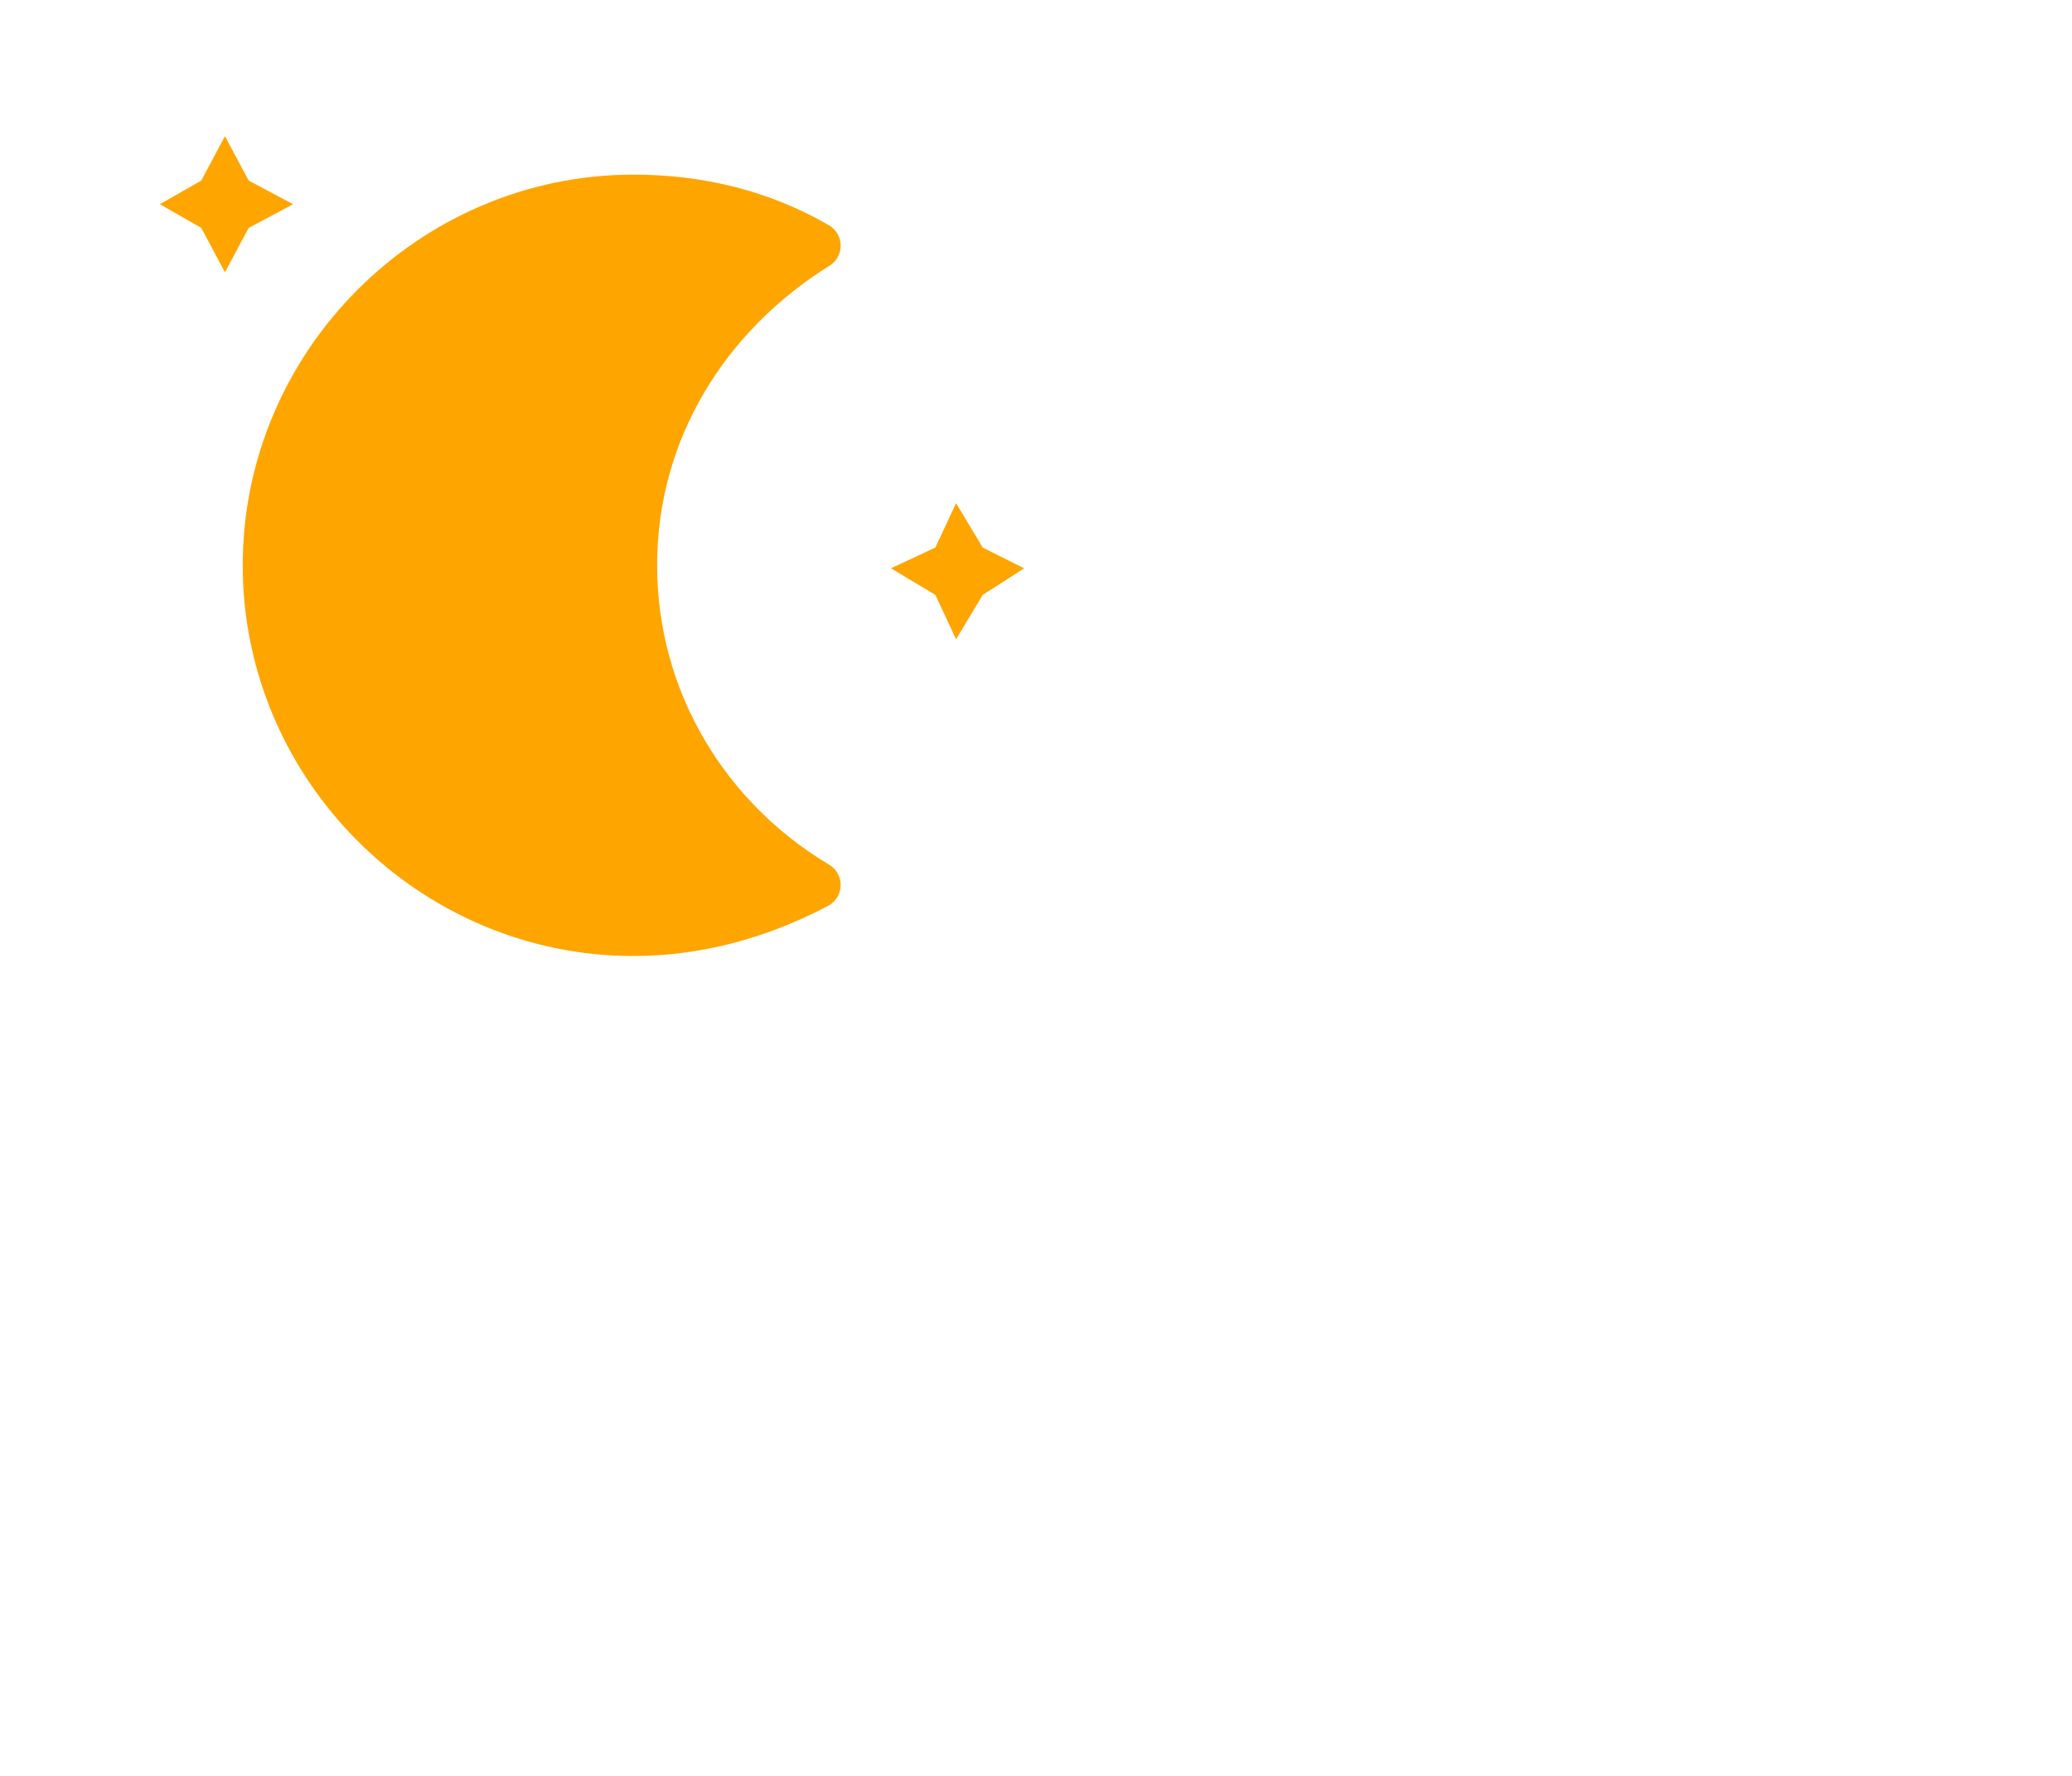 <?xml version="1.0" encoding="utf-8"?>
<!-- Generator: Adobe Illustrator 26.0.0, SVG Export Plug-In . SVG Version: 6.00 Build 0)  -->
<svg version="1.1" id="Layer_1" xmlns="http://www.w3.org/2000/svg" xmlns:xlink="http://www.w3.org/1999/xlink" x="0px" y="0px"
	 viewBox="0 0 56 48" style="enable-background:new 0 0 56 48;" xml:space="preserve">
<style type="text/css">
	.st0{fill:#FFA500;}
	.st1{fill:#FFA500;stroke:#FFA500;stroke-width:1.6;stroke-linejoin:round;stroke-miterlimit:3.2;}
</style>
<g transform="translate(16,-2)">
	<g transform="matrix(.8 0 0 .8 16 4)">
		<g>
			<polygon class="st0" points="-34.6,4.4 -33.2,3.6 -32.4,2.1 -31.6,3.6 -30.1,4.4 -31.6,5.2 -32.4,6.7 -33.2,5.2 			"/>
		</g>
		<g>
			<polygon class="st0" points="-9.9,16.7 -8.4,16 -7.7,14.5 -6.8,16 -5.4,16.7 -6.8,17.6 -7.7,19.1 -8.4,17.6 			"/>
		</g>
		<g>
			<path class="st1" d="M-18.6,16.6c0-4.6,2.5-8.5,6.2-10.8c-1.9-1.1-4-1.6-6.2-1.6c-6.8,0-12.4,5.6-12.4,12.4s5.6,12.4,12.4,12.4
				c2.2,0,4.3-0.6,6.2-1.6C-16.1,25.2-18.6,21.2-18.6,16.6z"/>
		</g>
	</g>
</g>
</svg>
